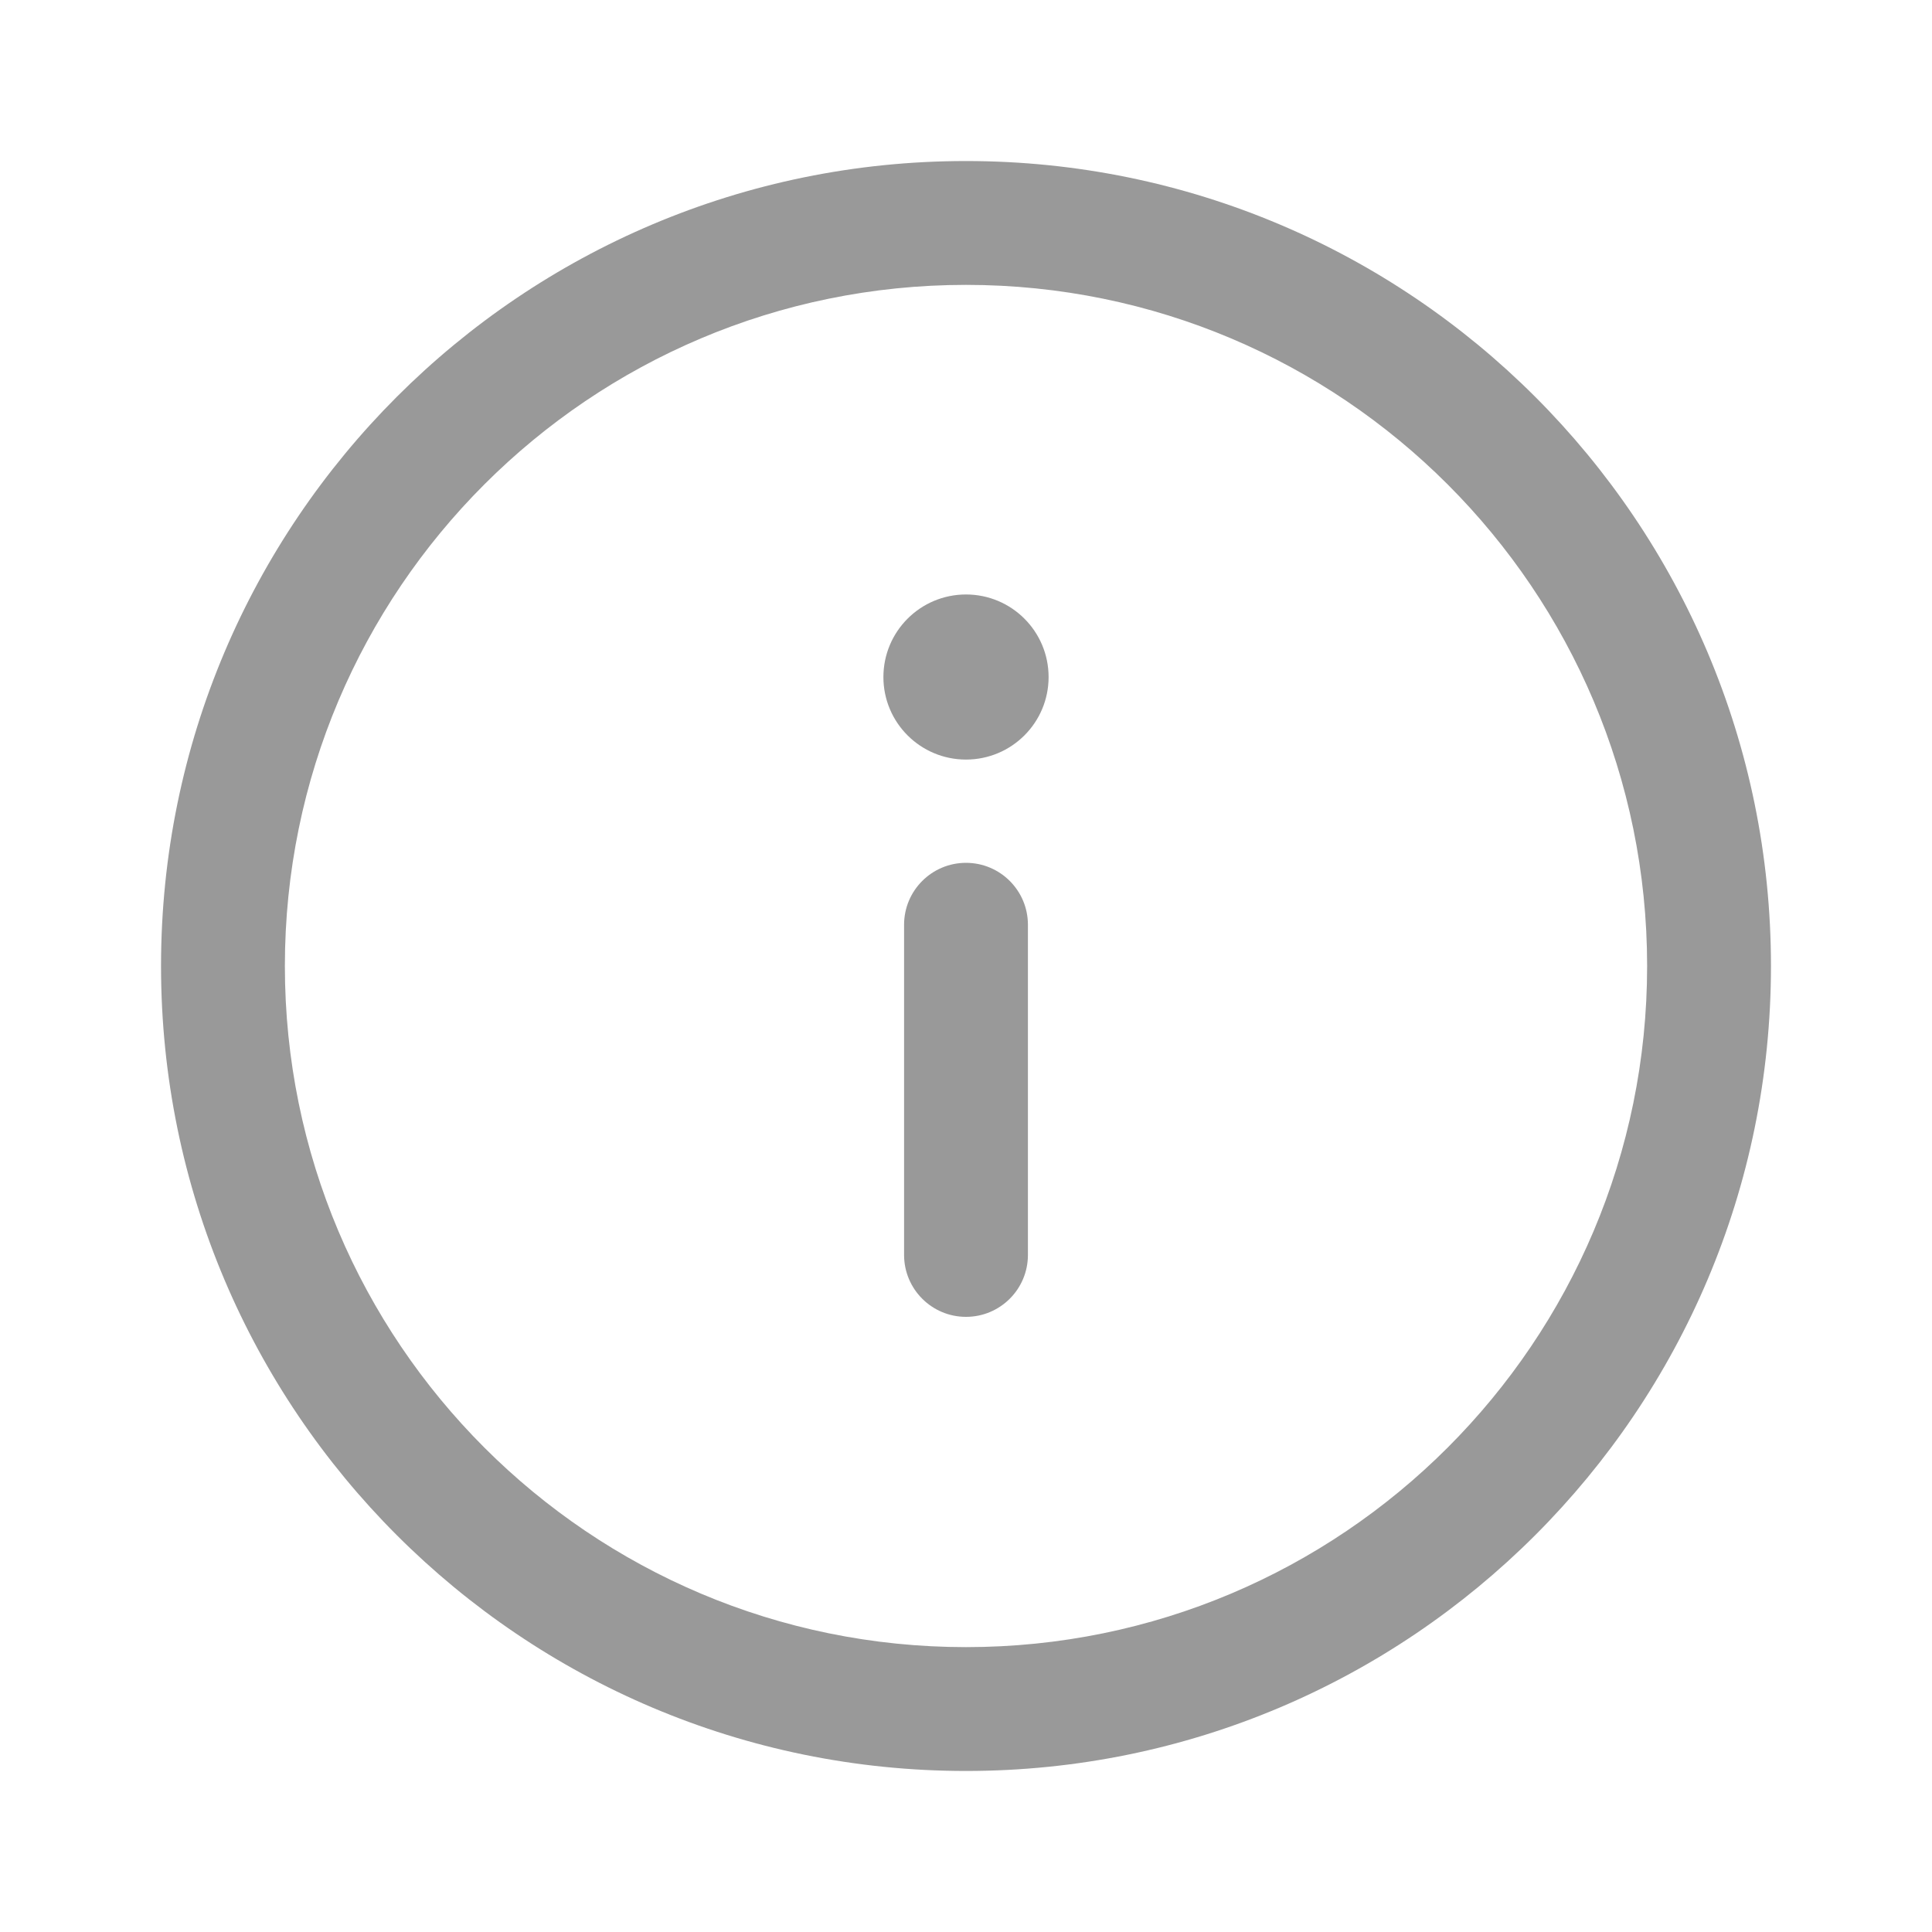 <svg width="20" height="20" viewBox="0 0 20 20" fill="none" xmlns="http://www.w3.org/2000/svg">
<path fill-rule="evenodd" clip-rule="evenodd" d="M10 17.051C6.106 17.051 2.949 13.894 2.949 10C2.949 6.106 6.106 2.949 10 2.949C13.894 2.949 17.051 6.106 17.051 10C17.051 13.894 13.894 17.051 10 17.051ZM1.667 10C1.667 14.602 5.398 18.333 10 18.333C14.602 18.333 18.333 14.602 18.333 10C18.333 5.398 14.602 1.667 10 1.667C5.398 1.667 1.667 5.398 1.667 10Z" fill="#999999"/>
<path fill-rule="evenodd" clip-rule="evenodd" d="M10 13.632C10.354 13.632 10.641 13.345 10.641 12.991V9.573C10.641 9.219 10.354 8.932 10 8.932C9.646 8.932 9.359 9.219 9.359 9.573V12.991C9.359 13.345 9.646 13.632 10 13.632Z" fill="#999999"/>
<path d="M10.855 7.009C10.855 6.536 10.472 6.154 10 6.154C9.528 6.154 9.145 6.536 9.145 7.009C9.145 7.481 9.528 7.863 10 7.863C10.472 7.863 10.855 7.481 10.855 7.009Z" fill="#999999"/>
</svg>
